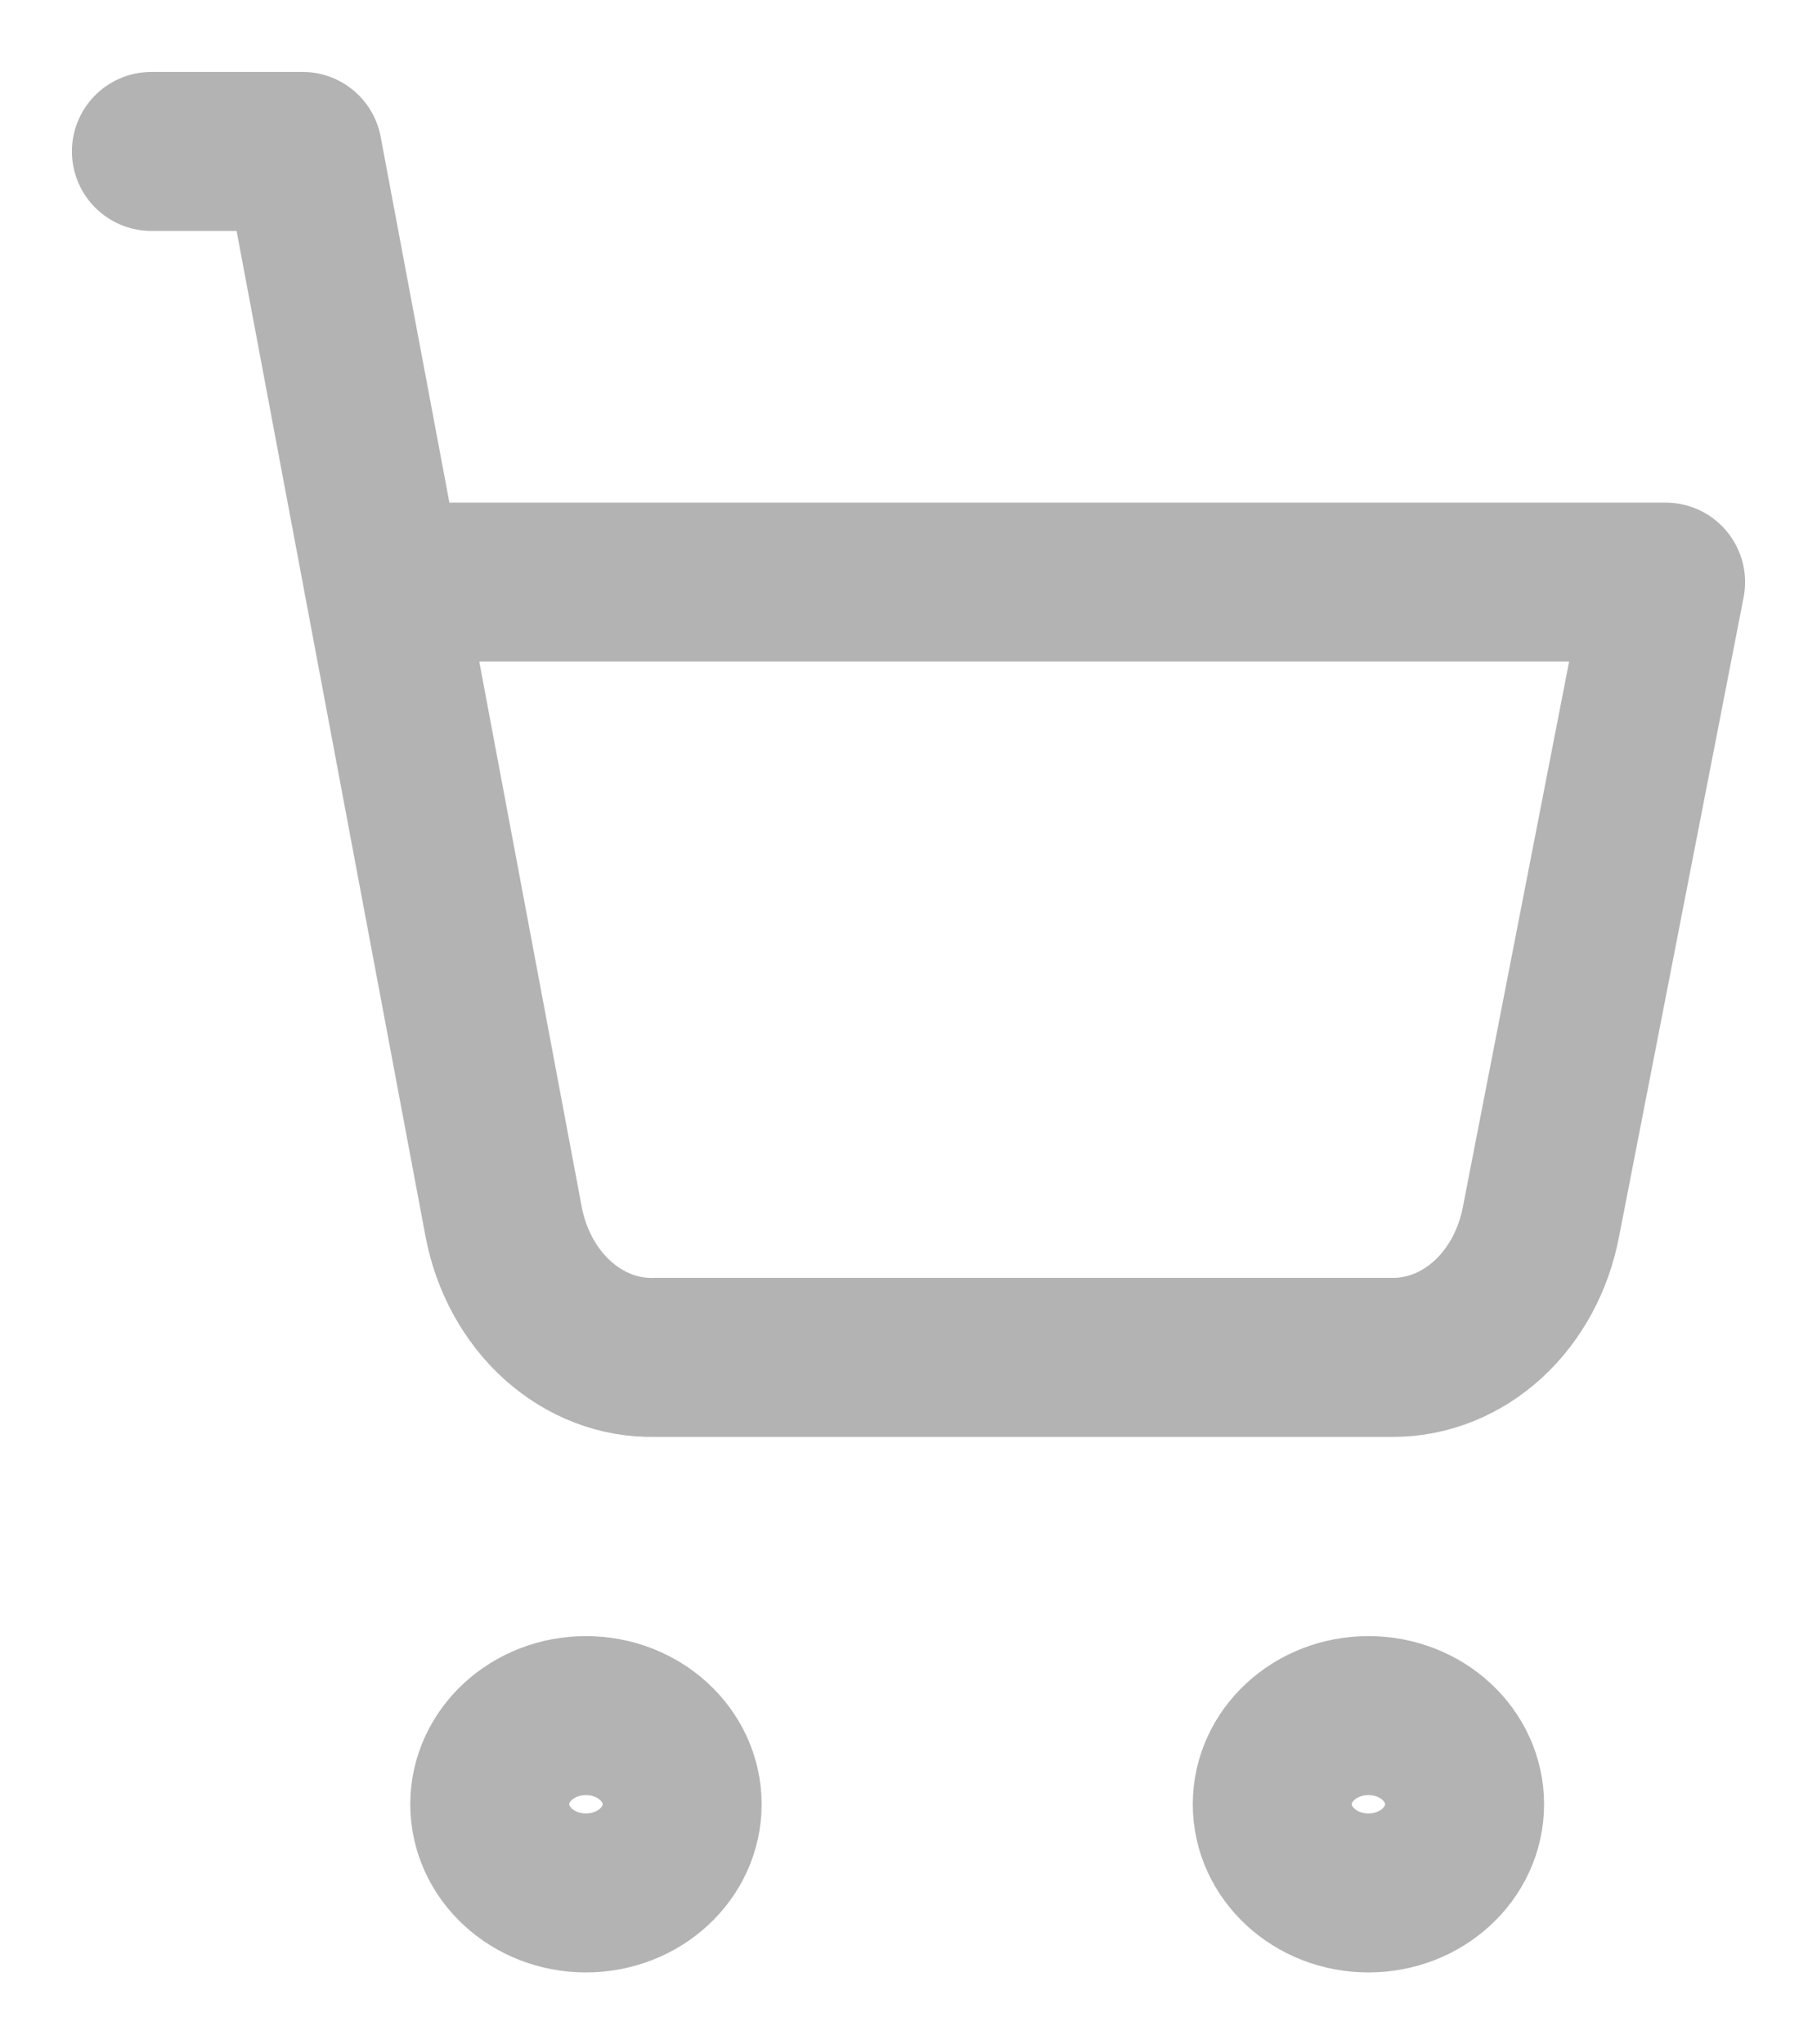 <svg width="24" height="27" viewBox="0 0 24 27" fill="none" xmlns="http://www.w3.org/2000/svg">
<path d="M7.739 25C8.441 25 9.01 24.476 9.01 23.829C9.01 23.182 8.441 22.658 7.739 22.658C7.038 22.658 6.469 23.182 6.469 23.829C6.469 24.476 7.038 25 7.739 25Z" stroke="#B3B3B3" stroke-width="2.1" stroke-linecap="round" stroke-linejoin="round"/>
<path d="M18.075 25C18.777 25 19.345 24.476 19.345 23.829C19.345 23.182 18.777 22.658 18.075 22.658C17.374 22.658 16.805 23.182 16.805 23.829C16.805 24.476 17.374 25 18.075 25Z" stroke="#B3B3B3" stroke-width="2.1" stroke-linecap="round" stroke-linejoin="round"/>
<path d="M2 2H3.996L6.651 16.129C6.748 16.647 7.001 17.109 7.365 17.437C7.729 17.765 8.183 17.939 8.647 17.927H18.407C18.861 17.926 19.302 17.748 19.656 17.424C20.01 17.099 20.256 16.646 20.353 16.141L22 7.688H5.064" stroke="#B3B3B3" stroke-width="2.1" stroke-linecap="round" stroke-linejoin="round"/>
</svg>
